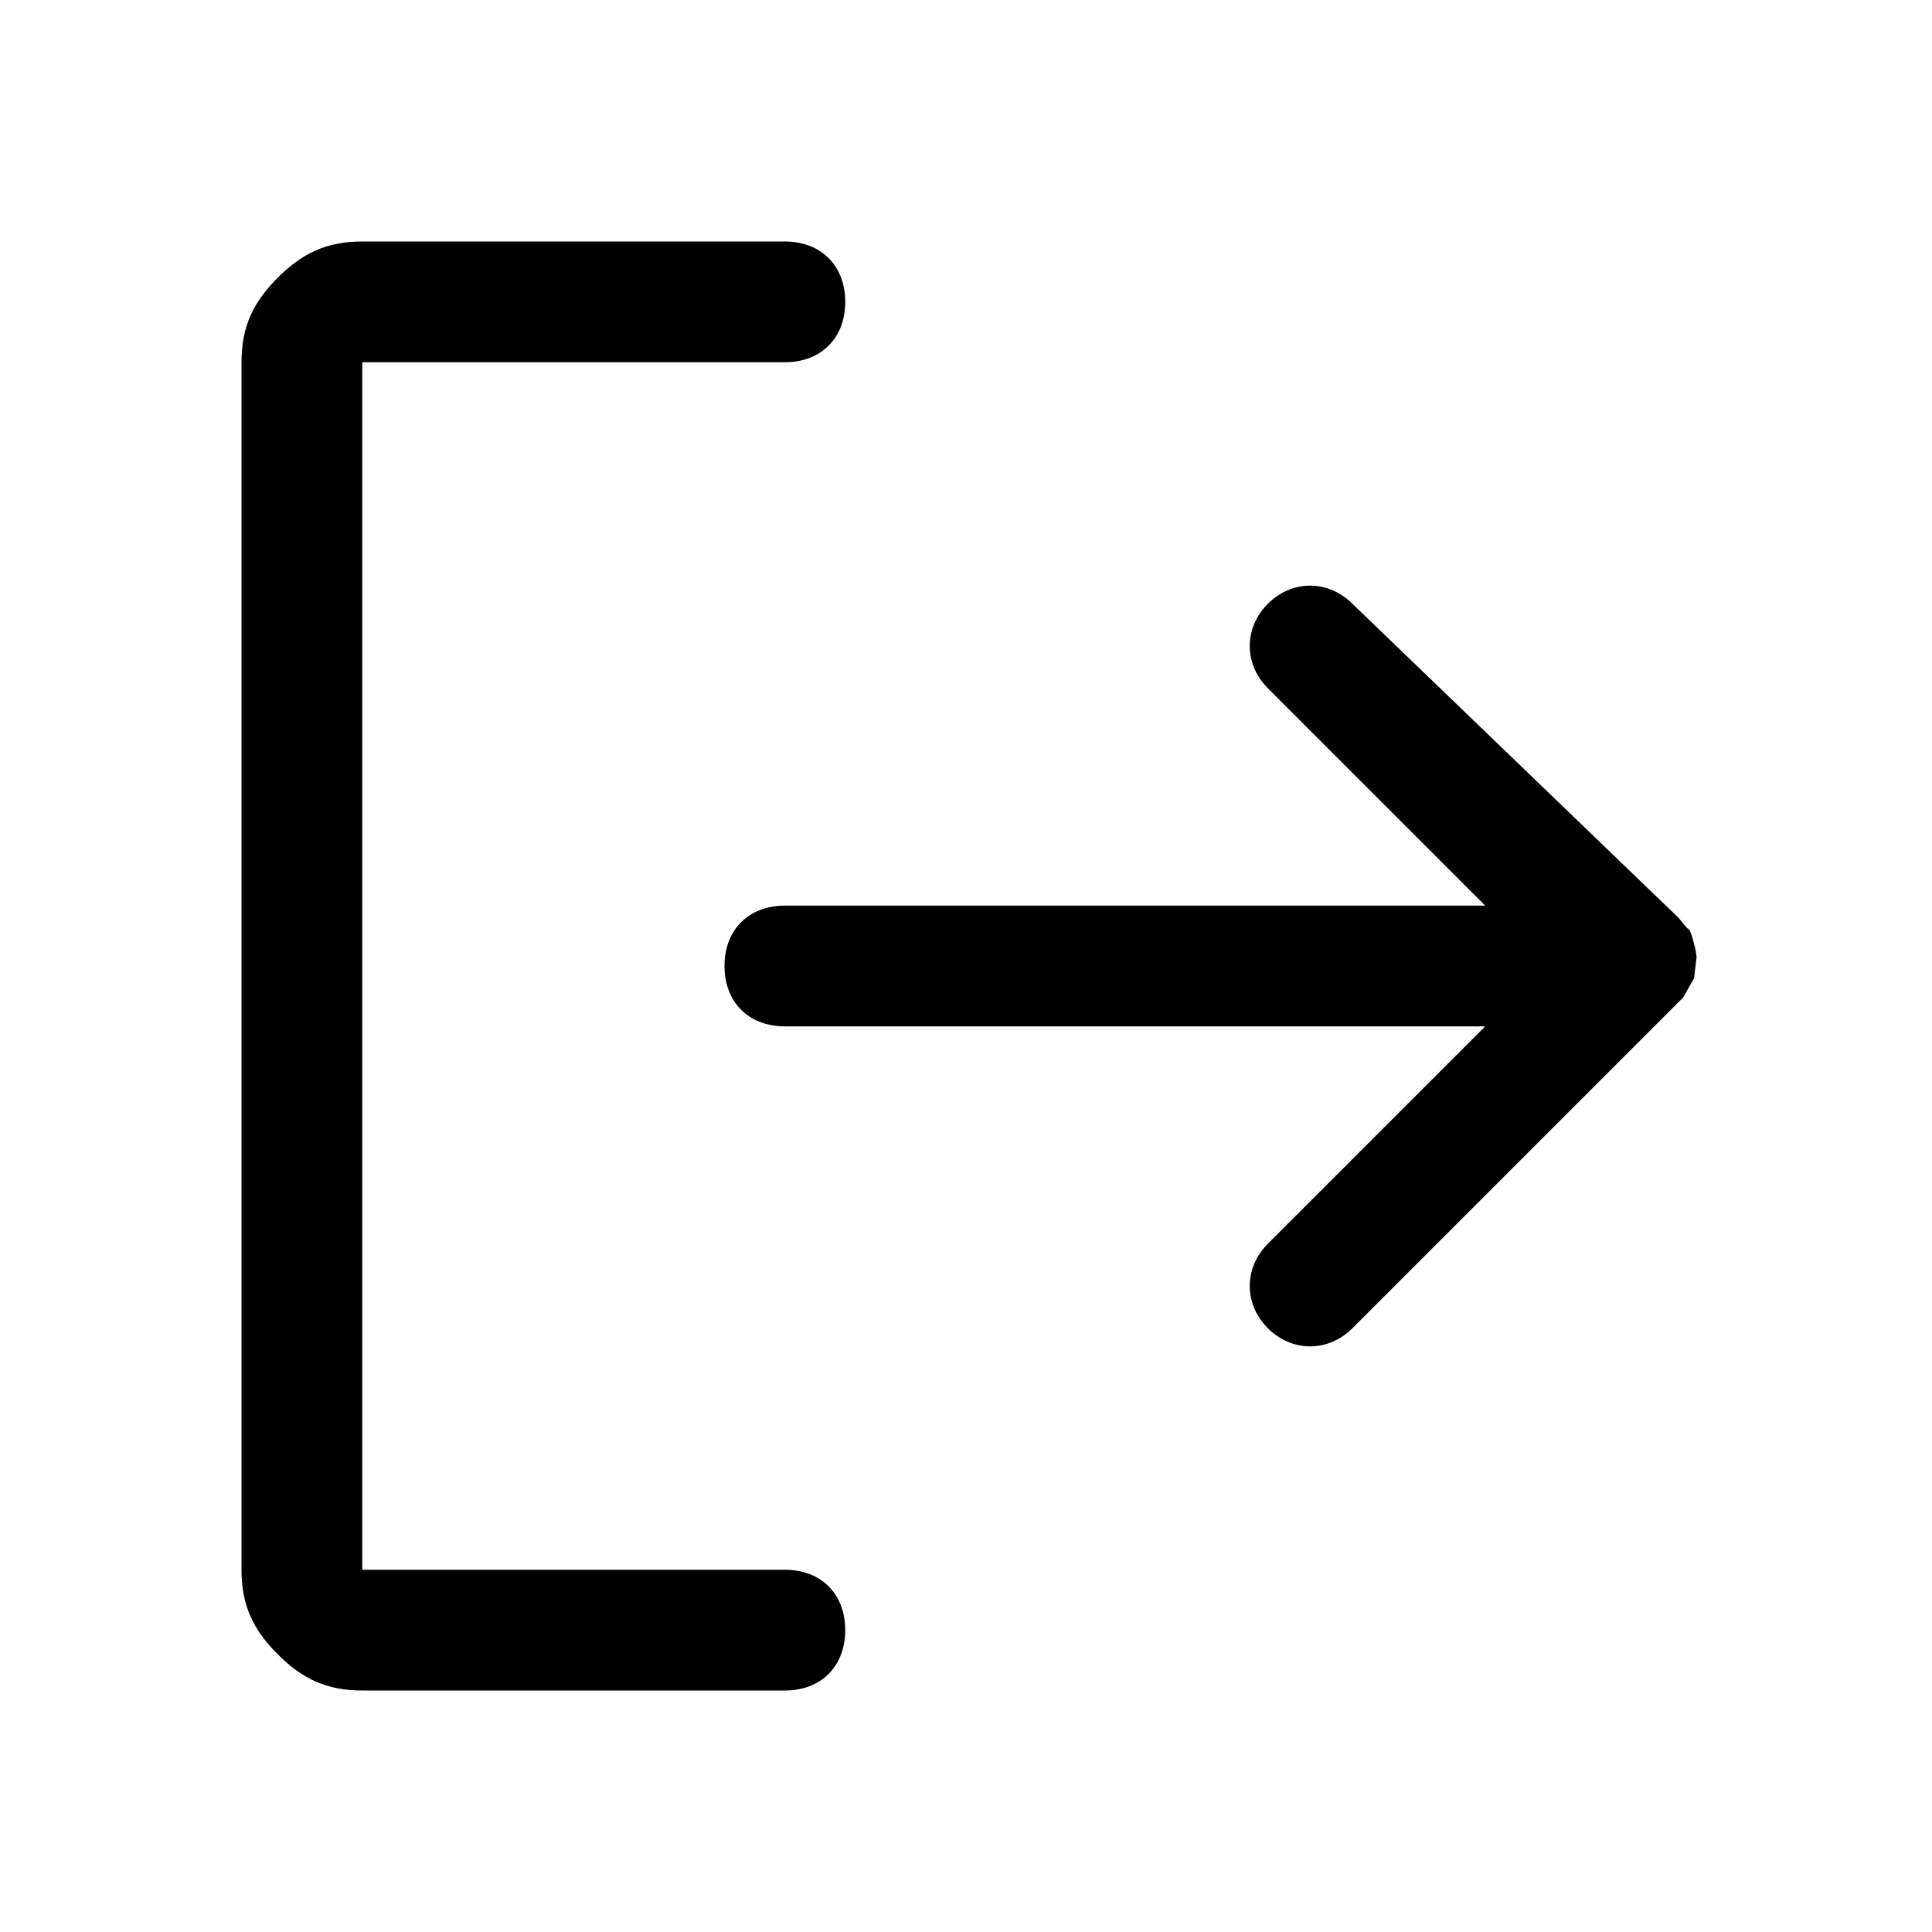 <?xml version="1.0" encoding="utf-8"?>
<!-- Generator: Adobe Illustrator 28.0.0, SVG Export Plug-In . SVG Version: 6.00 Build 0)  -->
<svg version="1.1" id="Layer_1" xmlns="http://www.w3.org/2000/svg" xmlns:xlink="http://www.w3.org/1999/xlink" x="0px" y="0px"
	 viewBox="0 0 16 16" style="enable-background:new 0 0 16 16;" xml:space="preserve">
<style type="text/css">
	.st0{fill-rule:evenodd;clip-rule:evenodd;}
</style>
<path class="st0" d="M3,13h3.5C6.8,13,7,13.2,7,13.5S6.8,14,6.5,14H3c-0.3,0-0.5-0.1-0.7-0.3S2,13.3,2,13V3c0-0.3,0.1-0.5,0.3-0.7
	S2.7,2,3,2h3.5C6.8,2,7,2.2,7,2.5S6.8,3,6.5,3H3V13z M14.05,7.93l-0.02,0.17l-0.09,0.16L13.8,8.4L11.2,11c-0.2,0.2-0.5,0.2-0.7,0
	s-0.2-0.5,0-0.7l1.8-1.8H6.5C6.2,8.5,6,8.3,6,8s0.2-0.5,0.5-0.5h5.8l-1.8-1.8c-0.2-0.2-0.2-0.5,0-0.7s0.5-0.2,0.7,0l2.7,2.6
	c0.06,0.07,0.06,0.08,0.09,0.1C14.01,7.73,14.05,7.88,14.05,7.93z"/>
</svg>
